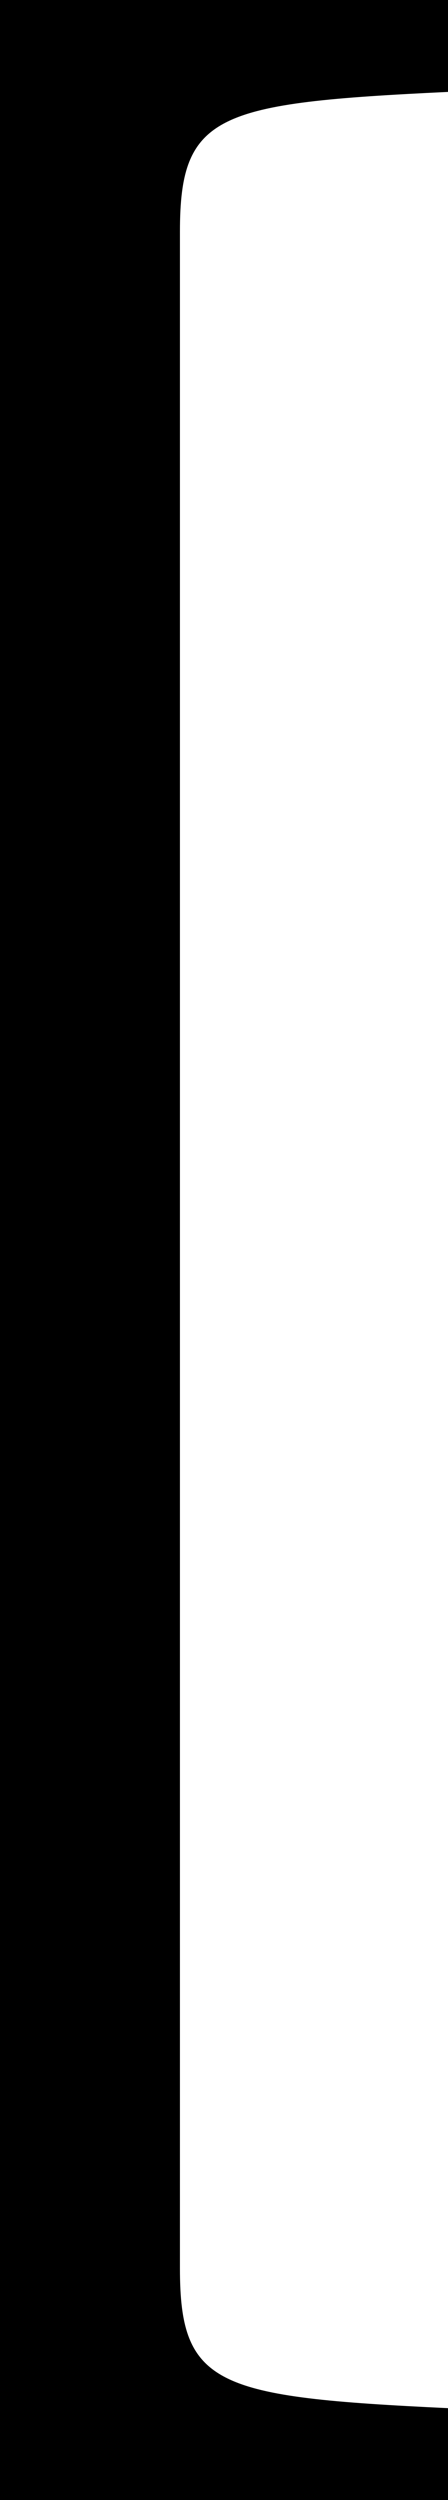 <?xml version="1.0" encoding="utf-8"?>
<!-- Generator: Adobe Illustrator 18.0.0, SVG Export Plug-In . SVG Version: 6.00 Build 0)  -->
<!DOCTYPE svg PUBLIC "-//W3C//DTD SVG 1.1//EN" "http://www.w3.org/Graphics/SVG/1.1/DTD/svg11.dtd">
<svg version="1.1" id="Layer_1" xmlns="http://www.w3.org/2000/svg" xmlns:xlink="http://www.w3.org/1999/xlink" x="0px" y="0px"
	 viewBox="0 0 12.2 68" enable-background="new 0 0 12.2 68" xml:space="preserve">
<g>
	<path d="M4.9,61.7c0,3.2,1,3.5,7.3,3.8V68H0V0h12.2v2.5C5.9,2.8,4.9,3.1,4.9,6.3V61.7z"/>
</g>
</svg>
